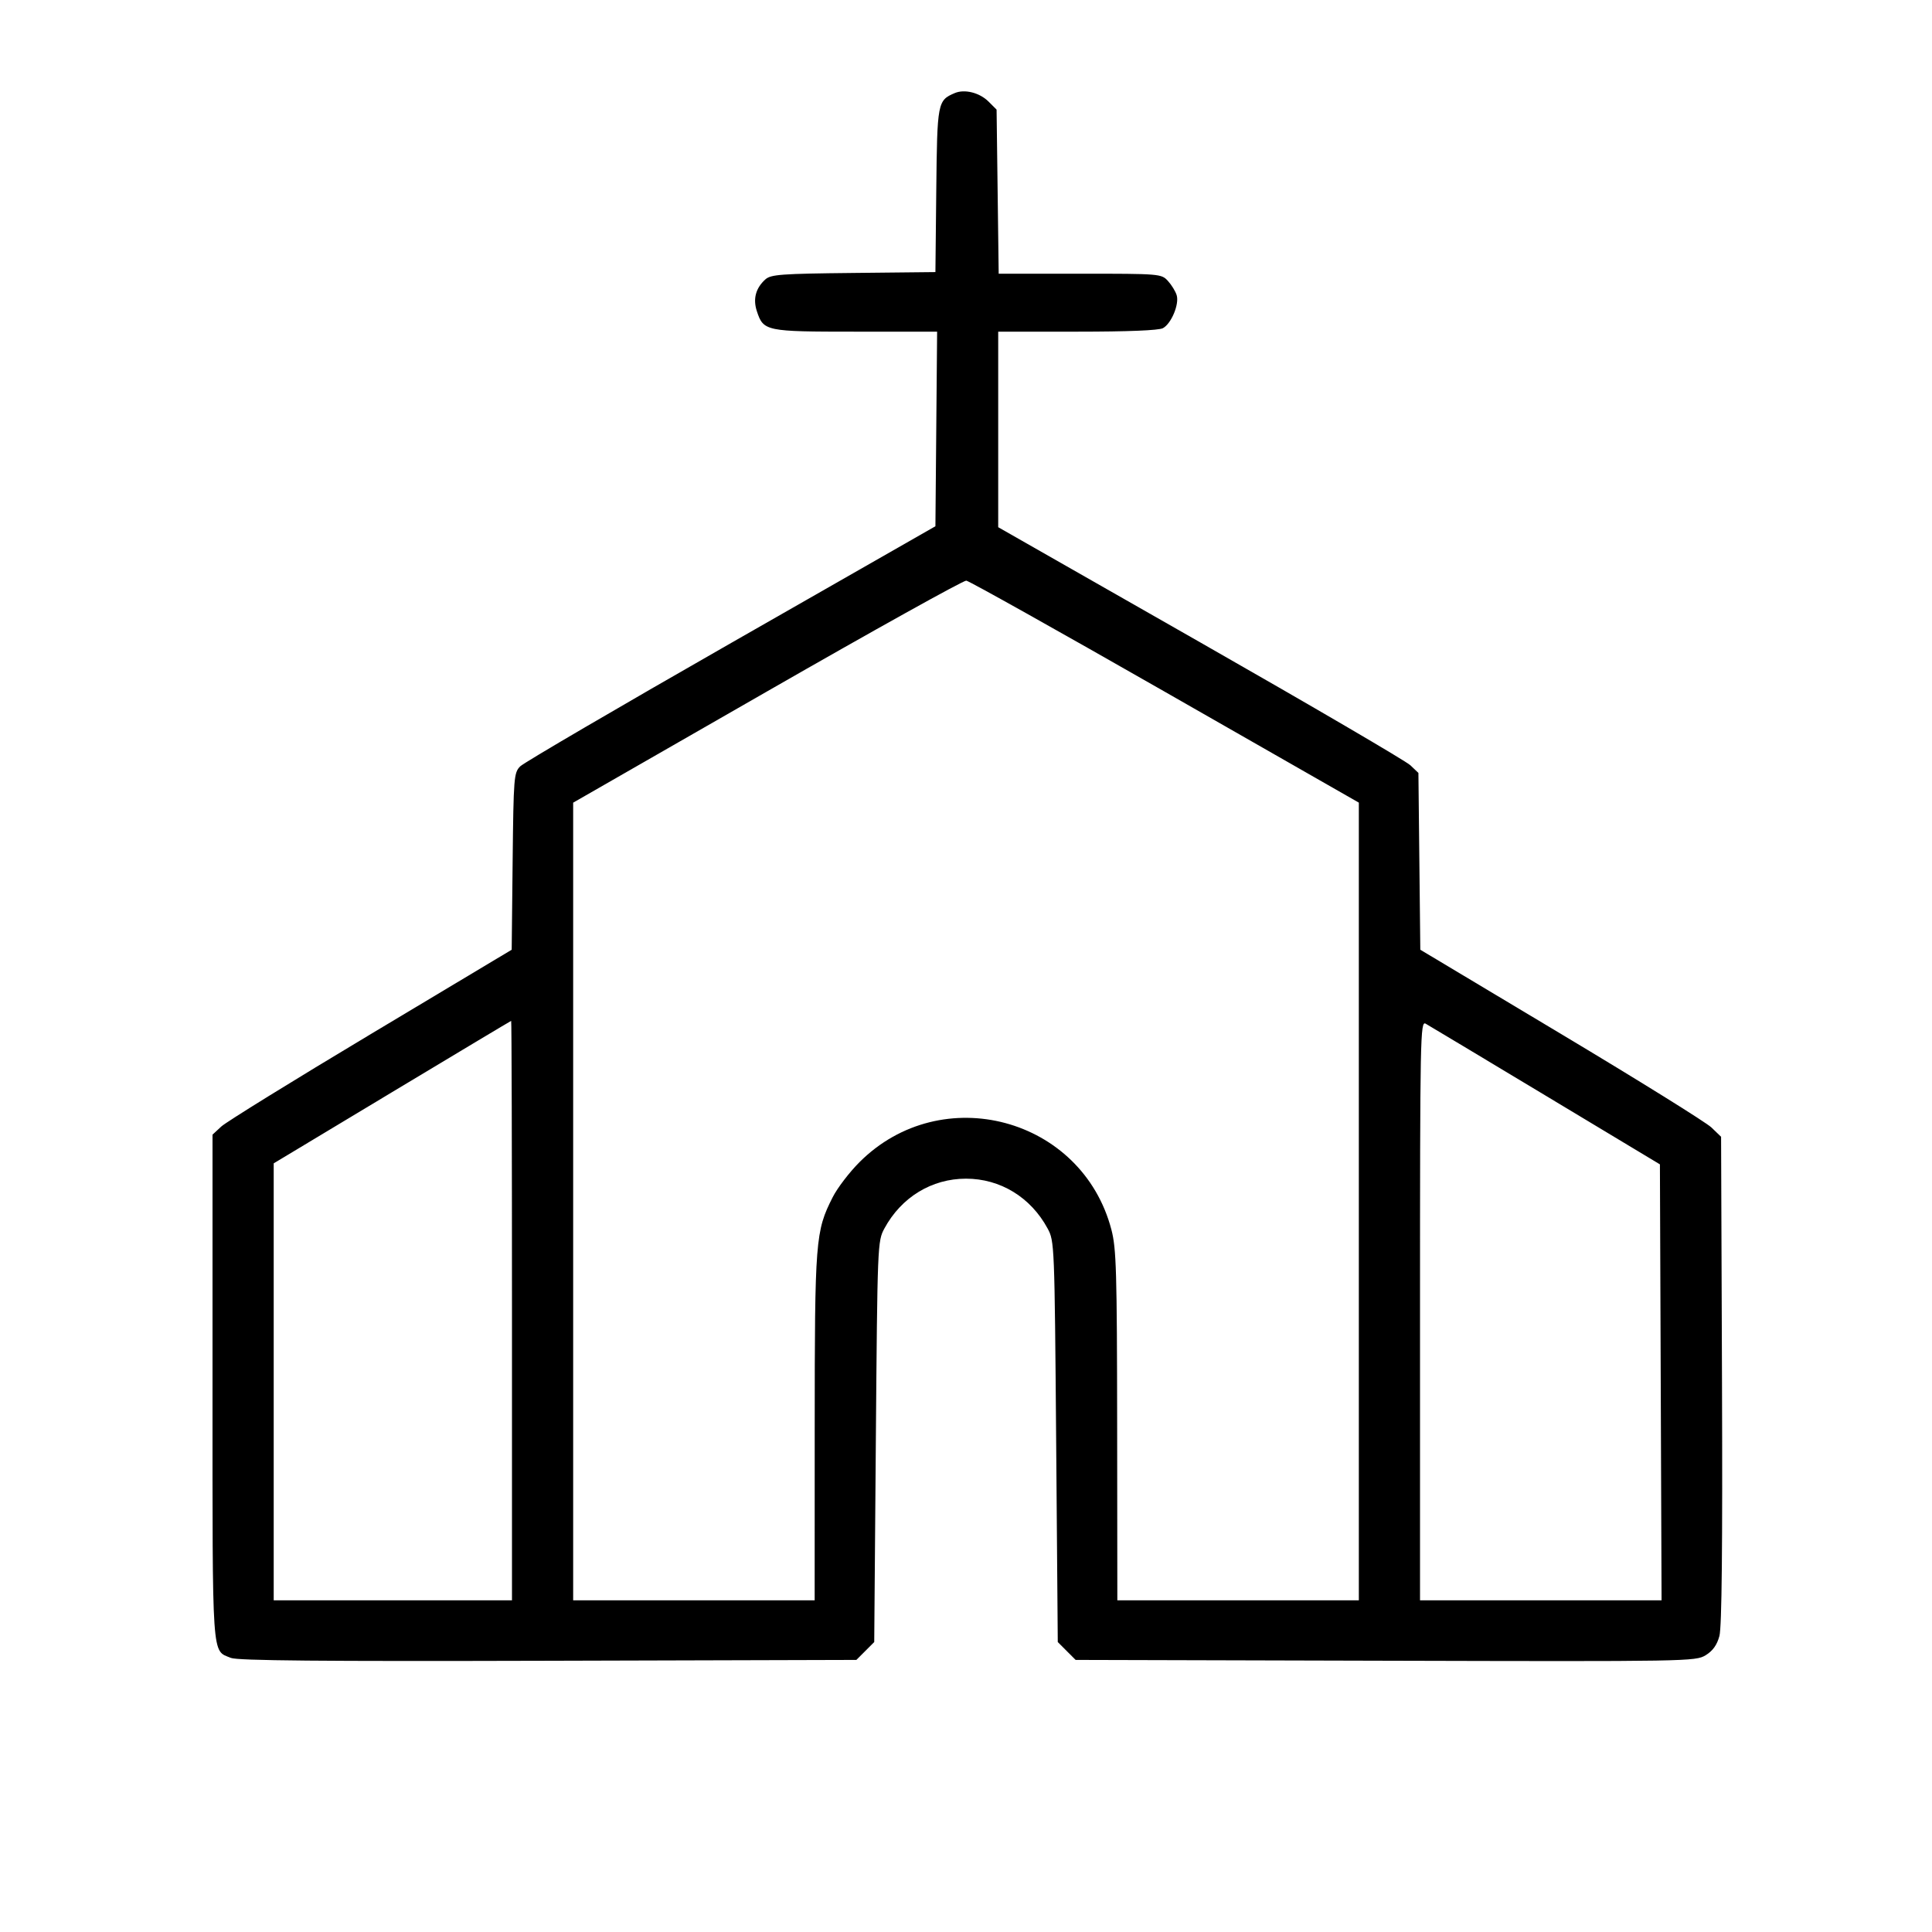<svg fill="currentColor" viewBox="0 0 256 256" xmlns="http://www.w3.org/2000/svg"><path d="M126.507 12.334 C 124.228 13.309,124.183 13.546,124.061 25.199 L 123.947 36.053 113.092 36.167 C 103.497 36.268,102.142 36.367,101.416 37.021 C 100.136 38.173,99.751 39.611,100.287 41.233 C 101.164 43.891,101.430 43.947,113.381 43.947 L 124.173 43.947 124.060 56.839 L 123.947 69.731 96.884 85.193 C 82.000 93.697,69.424 101.053,68.937 101.539 C 68.093 102.383,68.048 102.943,67.927 114.133 L 67.802 125.844 49.154 137.009 C 38.898 143.149,29.979 148.663,29.333 149.260 L 28.160 150.346 28.160 183.878 C 28.160 220.470,28.034 218.622,30.596 219.681 C 31.474 220.045,42.509 220.144,72.630 220.060 L 113.474 219.947 114.657 218.764 L 115.840 217.581 116.053 191.031 C 116.264 164.816,116.278 164.458,117.191 162.773 C 119.429 158.638,123.461 156.179,128.000 156.179 C 132.539 156.179,136.571 158.638,138.809 162.773 C 139.722 164.458,139.736 164.816,139.947 191.031 L 140.160 217.581 141.343 218.764 L 142.526 219.947 183.583 220.055 C 223.705 220.162,224.671 220.145,226.005 219.328 C 226.955 218.746,227.510 217.972,227.831 216.779 C 228.148 215.604,228.255 204.959,228.173 182.848 L 228.053 150.629 226.773 149.396 C 226.069 148.718,217.102 143.142,206.846 137.004 L 188.198 125.844 188.073 114.131 L 187.947 102.418 186.880 101.401 C 186.293 100.841,173.765 93.515,159.040 85.120 L 132.267 69.857 132.267 56.902 L 132.267 43.947 142.748 43.947 C 149.440 43.947,153.541 43.780,154.091 43.486 C 155.201 42.891,156.279 40.312,155.916 39.115 C 155.762 38.605,155.240 37.755,154.757 37.227 C 153.890 36.280,153.732 36.267,143.105 36.267 L 132.331 36.267 132.192 25.396 L 132.053 14.525 130.987 13.459 C 129.801 12.276,127.811 11.775,126.507 12.334 M154.383 91.683 L 180.053 106.353 180.053 159.203 L 180.053 212.053 164.053 212.053 L 148.053 212.053 148.029 188.907 C 148.007 168.453,147.919 165.433,147.271 162.952 C 143.391 148.089,124.783 143.095,113.886 153.993 C 112.551 155.327,110.956 157.413,110.340 158.628 C 108.045 163.157,107.960 164.247,107.953 189.120 L 107.947 212.053 91.947 212.053 L 75.947 212.053 75.947 159.205 L 75.947 106.357 101.653 91.610 C 115.792 83.499,127.665 76.896,128.037 76.938 C 128.409 76.979,140.265 83.615,154.383 91.683 M67.840 173.653 L 67.840 212.053 52.053 212.053 L 36.267 212.053 36.267 183.101 L 36.267 154.149 51.947 144.719 C 60.571 139.533,67.675 135.281,67.733 135.271 C 67.792 135.261,67.840 152.533,67.840 173.653 M204.800 145.174 L 219.947 154.284 220.056 183.169 L 220.166 212.053 204.163 212.053 L 188.160 212.053 188.160 173.638 C 188.160 137.177,188.198 135.245,188.907 135.644 C 189.317 135.875,196.469 140.164,204.800 145.174 " stroke="none" fill-rule="evenodd"></path></svg>